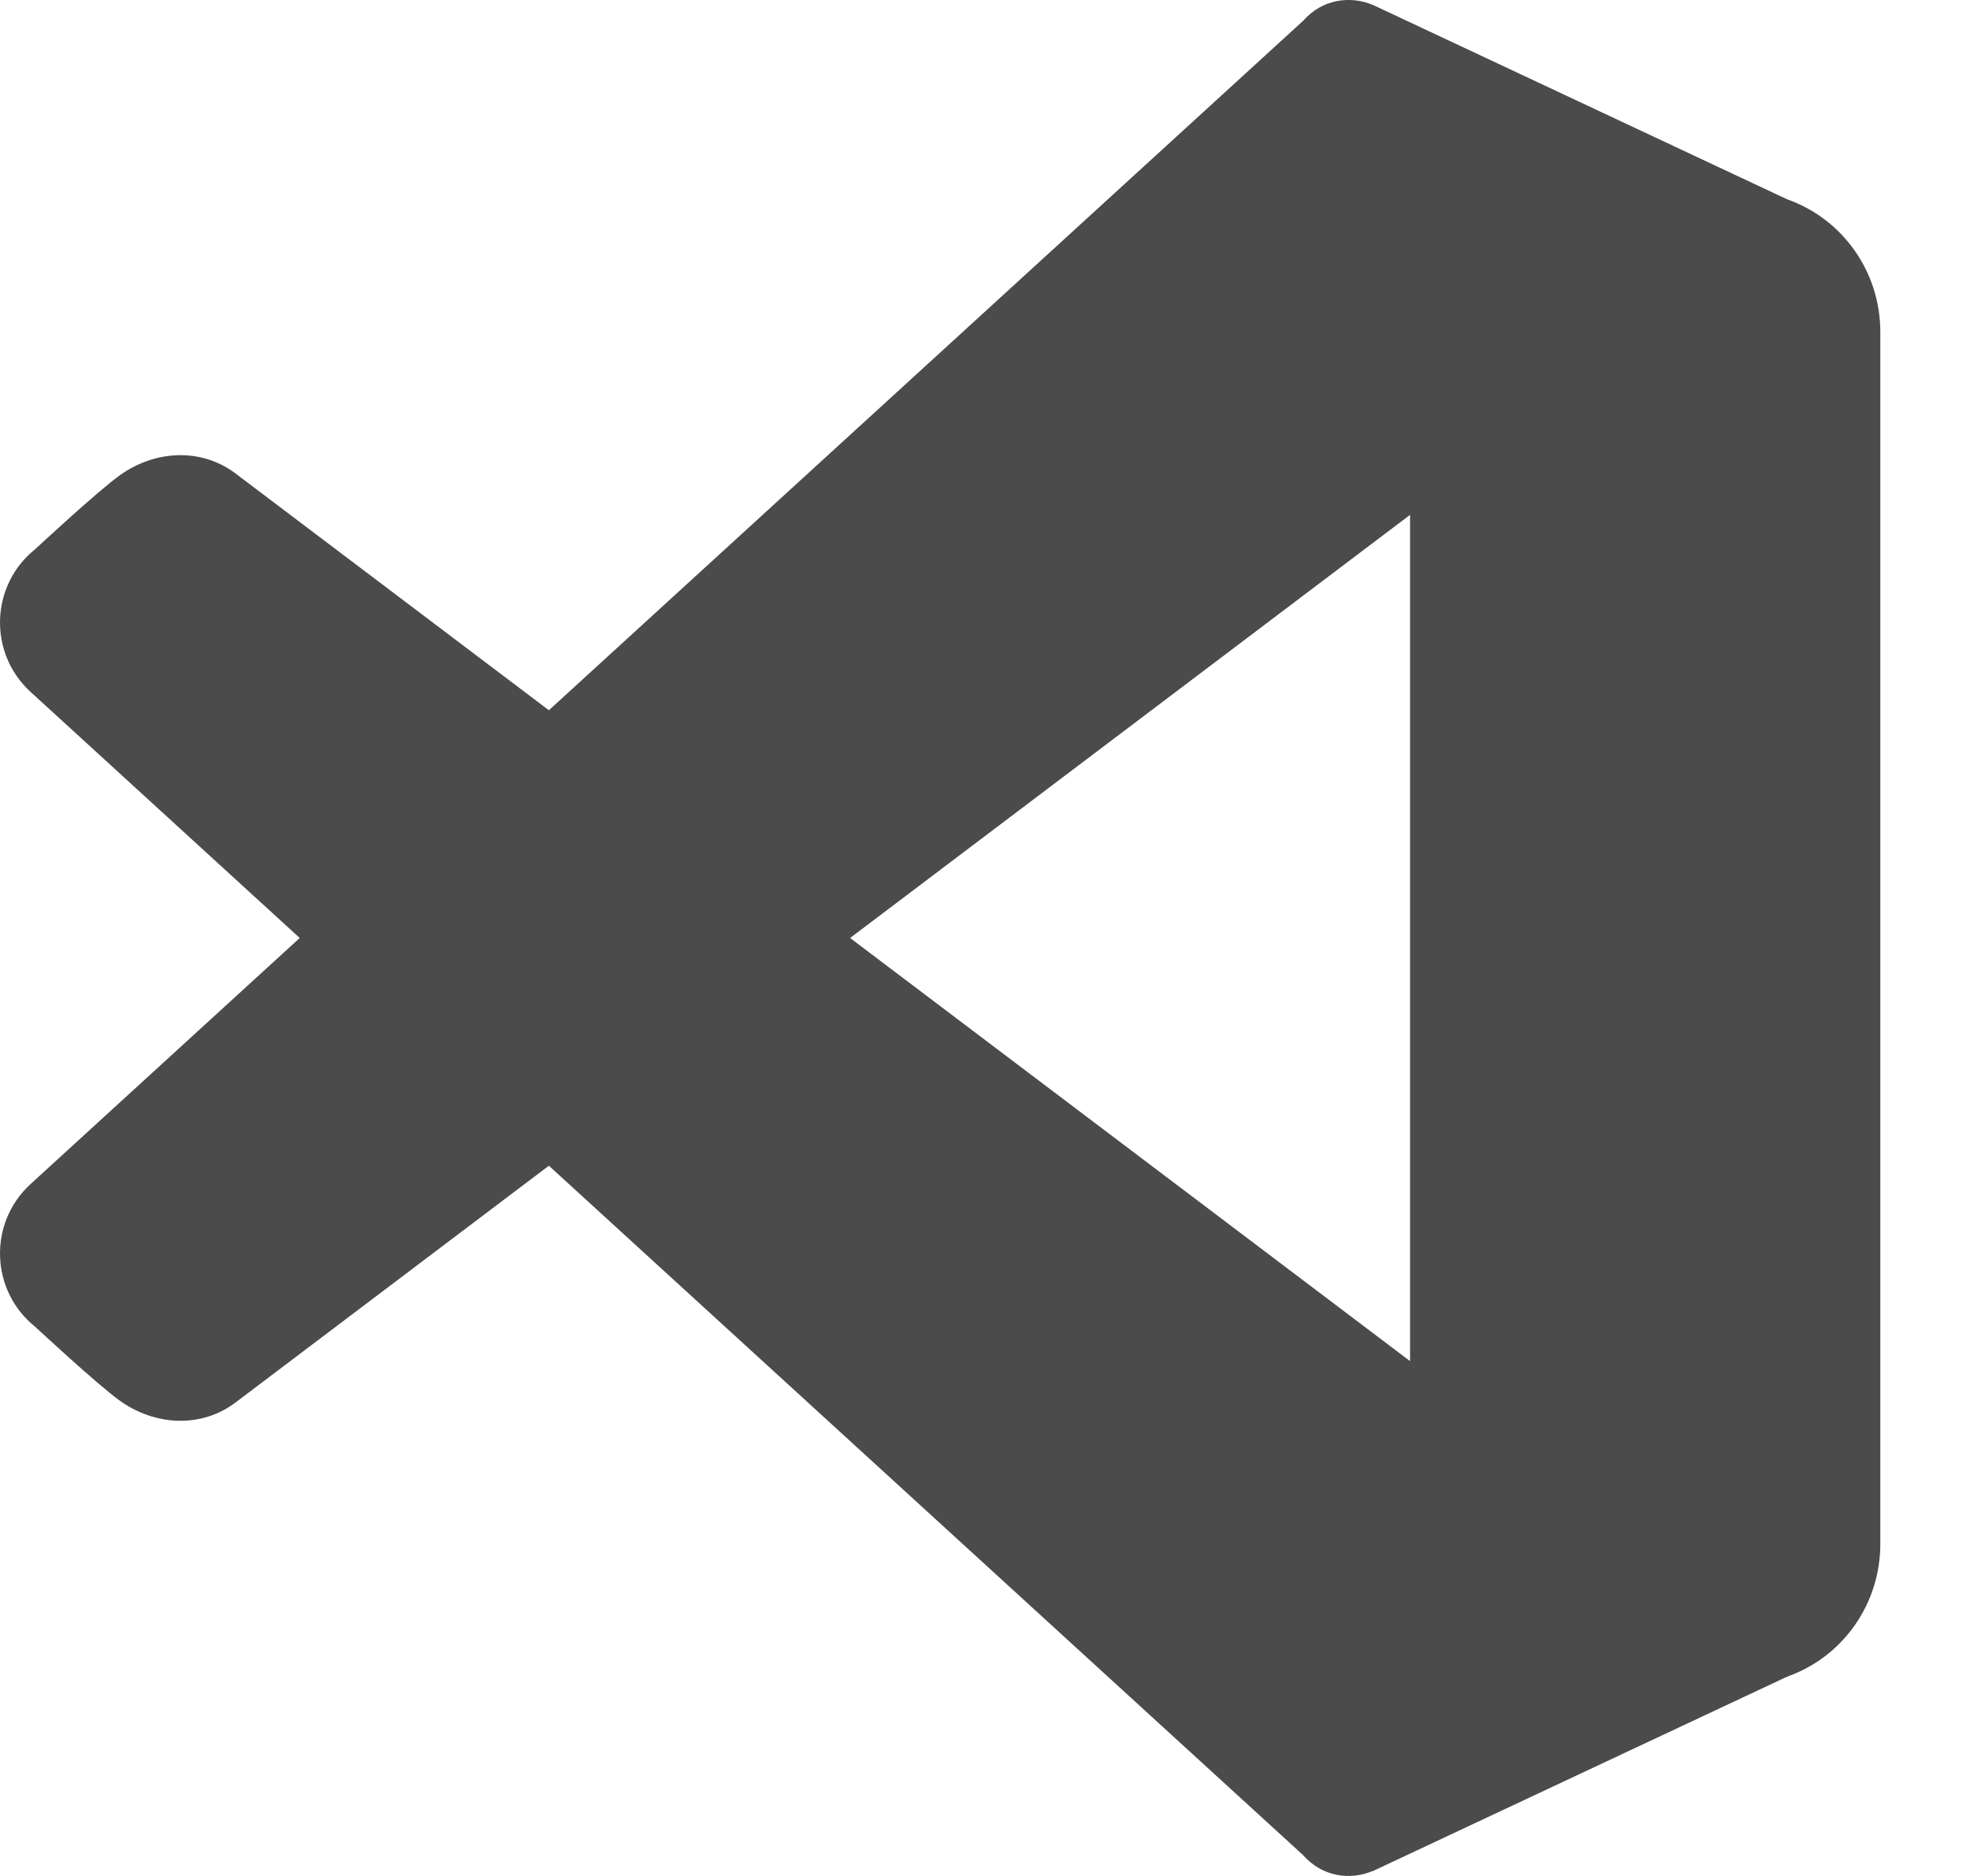 <svg width="21" height="20" viewBox="0 0 21 20" fill="none" xmlns="http://www.w3.org/2000/svg">
<path fill-rule="evenodd" clip-rule="evenodd" d="M9.062 10L15.031 5.489V5.487L15.031 5.489V14.511L15.031 14.513V14.511L9.062 10ZM3.195 10L0.323 12.626C-0.128 13.042 -0.103 13.763 0.376 14.146C0.376 14.146 1.04 14.764 1.28 14.935C1.649 15.198 2.134 15.228 2.499 14.961L5.851 12.428L13.891 19.778C14.095 20.01 14.391 20.048 14.63 19.948L14.63 19.95L19.051 17.875C19.648 17.664 20.044 17.098 20.044 16.461V3.539C20.044 2.902 19.648 2.336 19.051 2.125L14.63 0.05L14.63 0.051C14.391 -0.048 14.095 -0.01 13.891 0.222L5.851 7.572L2.499 5.039C2.134 4.772 1.649 4.802 1.28 5.065C1.04 5.236 0.376 5.854 0.376 5.854C-0.103 6.237 -0.128 6.958 0.323 7.374L3.195 10Z" fill="#4B4B4B"/>
</svg>
